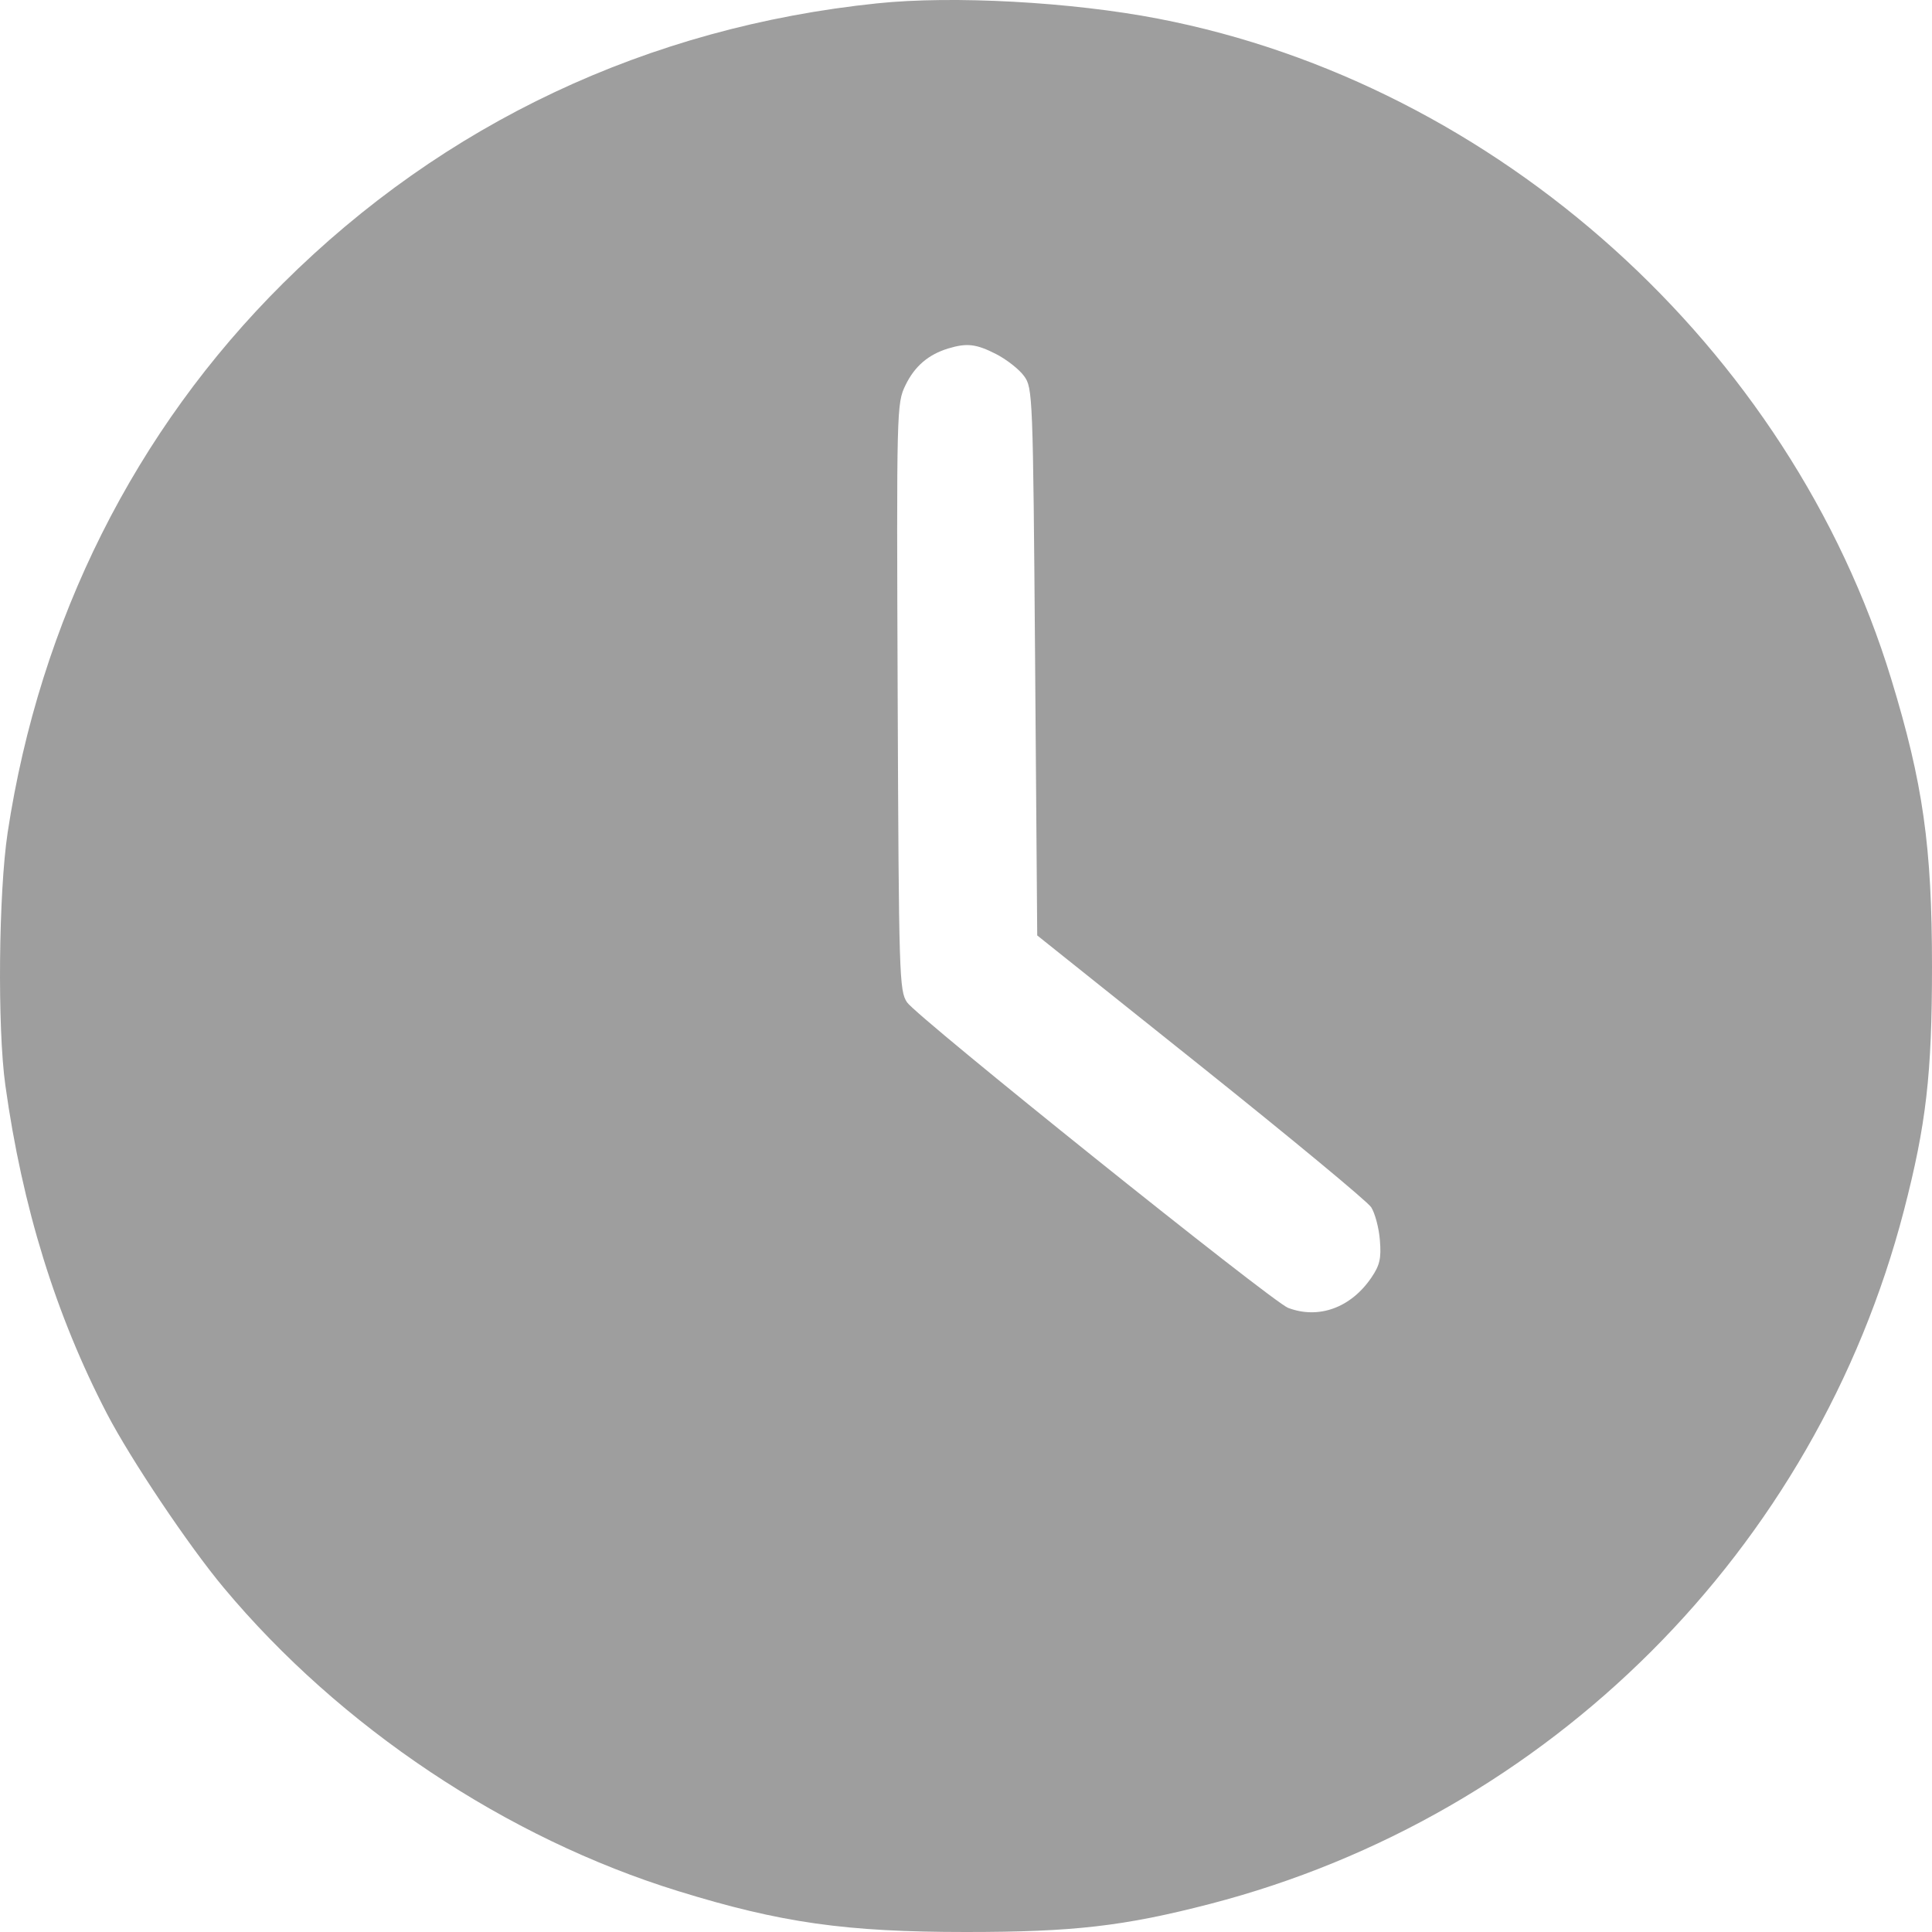 <svg width="22" height="22" viewBox="0 0 22 22" fill="none" xmlns="http://www.w3.org/2000/svg">
<path fill-rule="evenodd" clip-rule="evenodd" d="M9.99 0.038C7.379 0.308 5.054 1.404 3.22 3.229C1.537 4.902 0.454 7.064 0.087 9.481C-0.016 10.165 -0.031 11.702 0.061 12.359C0.254 13.745 0.634 14.974 1.218 16.098C1.488 16.617 2.148 17.602 2.547 18.079C3.872 19.667 5.767 20.931 7.725 21.535C8.89 21.895 9.629 22 10.999 22C12.226 22 12.799 21.934 13.78 21.68C17.645 20.677 20.676 17.648 21.68 13.785C21.934 12.805 22 12.232 22 11.006C22 9.638 21.898 8.919 21.536 7.733C20.385 3.961 17.052 0.958 13.19 0.213C12.203 0.022 10.85 -0.052 9.99 0.038ZM11.343 4.032C11.462 4.093 11.605 4.205 11.661 4.282C11.76 4.417 11.763 4.489 11.787 7.536L11.811 10.652L13.673 12.139C14.696 12.957 15.57 13.68 15.614 13.747C15.657 13.814 15.702 13.982 15.713 14.122C15.73 14.329 15.712 14.407 15.617 14.547C15.383 14.892 15.016 15.025 14.668 14.893C14.486 14.824 10.443 11.582 10.329 11.414C10.24 11.283 10.235 11.124 10.222 7.937C10.209 4.643 10.21 4.595 10.311 4.386C10.415 4.171 10.571 4.037 10.798 3.968C11.01 3.904 11.116 3.916 11.343 4.032Z" fill="#9E9E9E"/>
</svg>
